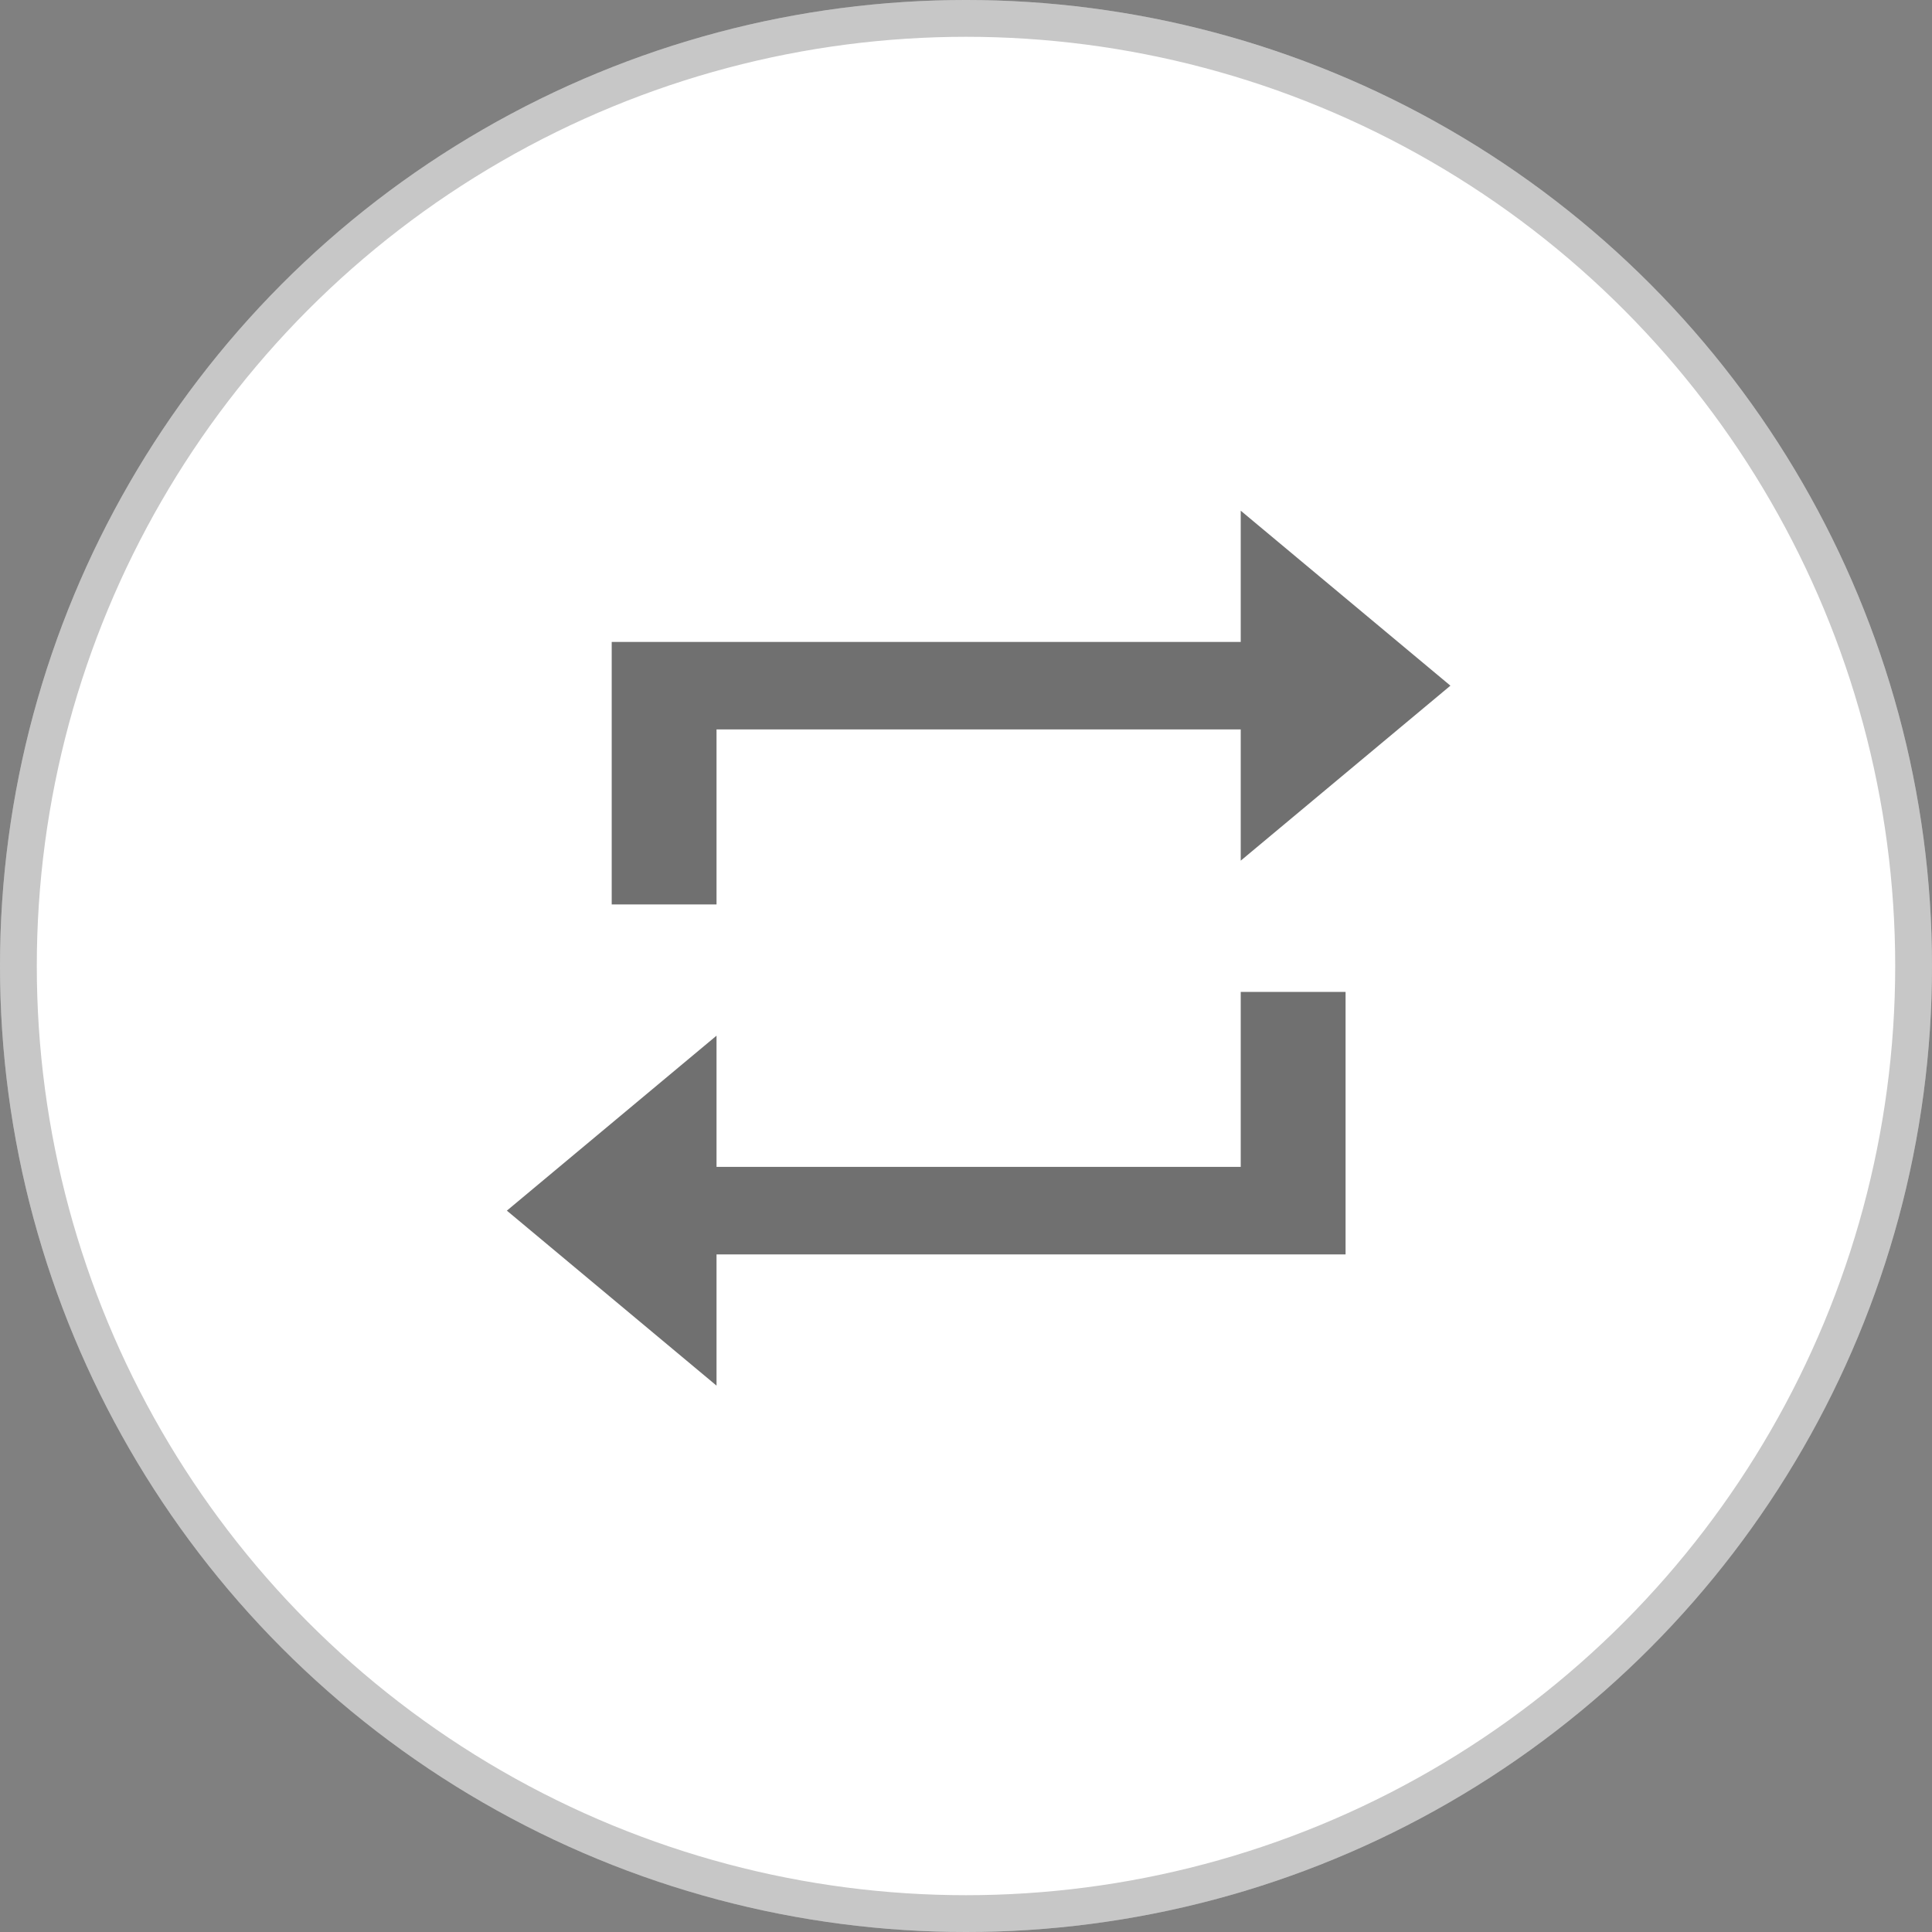 <svg width="105" height="105" viewBox="0 0 105 105" fill="none" xmlns="http://www.w3.org/2000/svg">
<rect x="0" y="0" width="105" height="105" fill="#808080" stroke="none"/>
<circle cx="52.5" cy="52.5" r="52.5" fill="white"/>
<circle cx="52.5" cy="52.5" r="51.5" stroke="black" stroke-opacity="0.22" stroke-width="2"/>
<path d="M38.942 39.643H67.431V46.775L78.827 37.265L67.431 27.755V34.888H33.245V49.153H38.942V39.643ZM67.431 63.418H38.942V56.286L27.547 65.796L38.942 75.306V68.173H73.129V53.908H67.431V63.418Z" fill="black" fill-opacity="0.56"/>
</svg>
